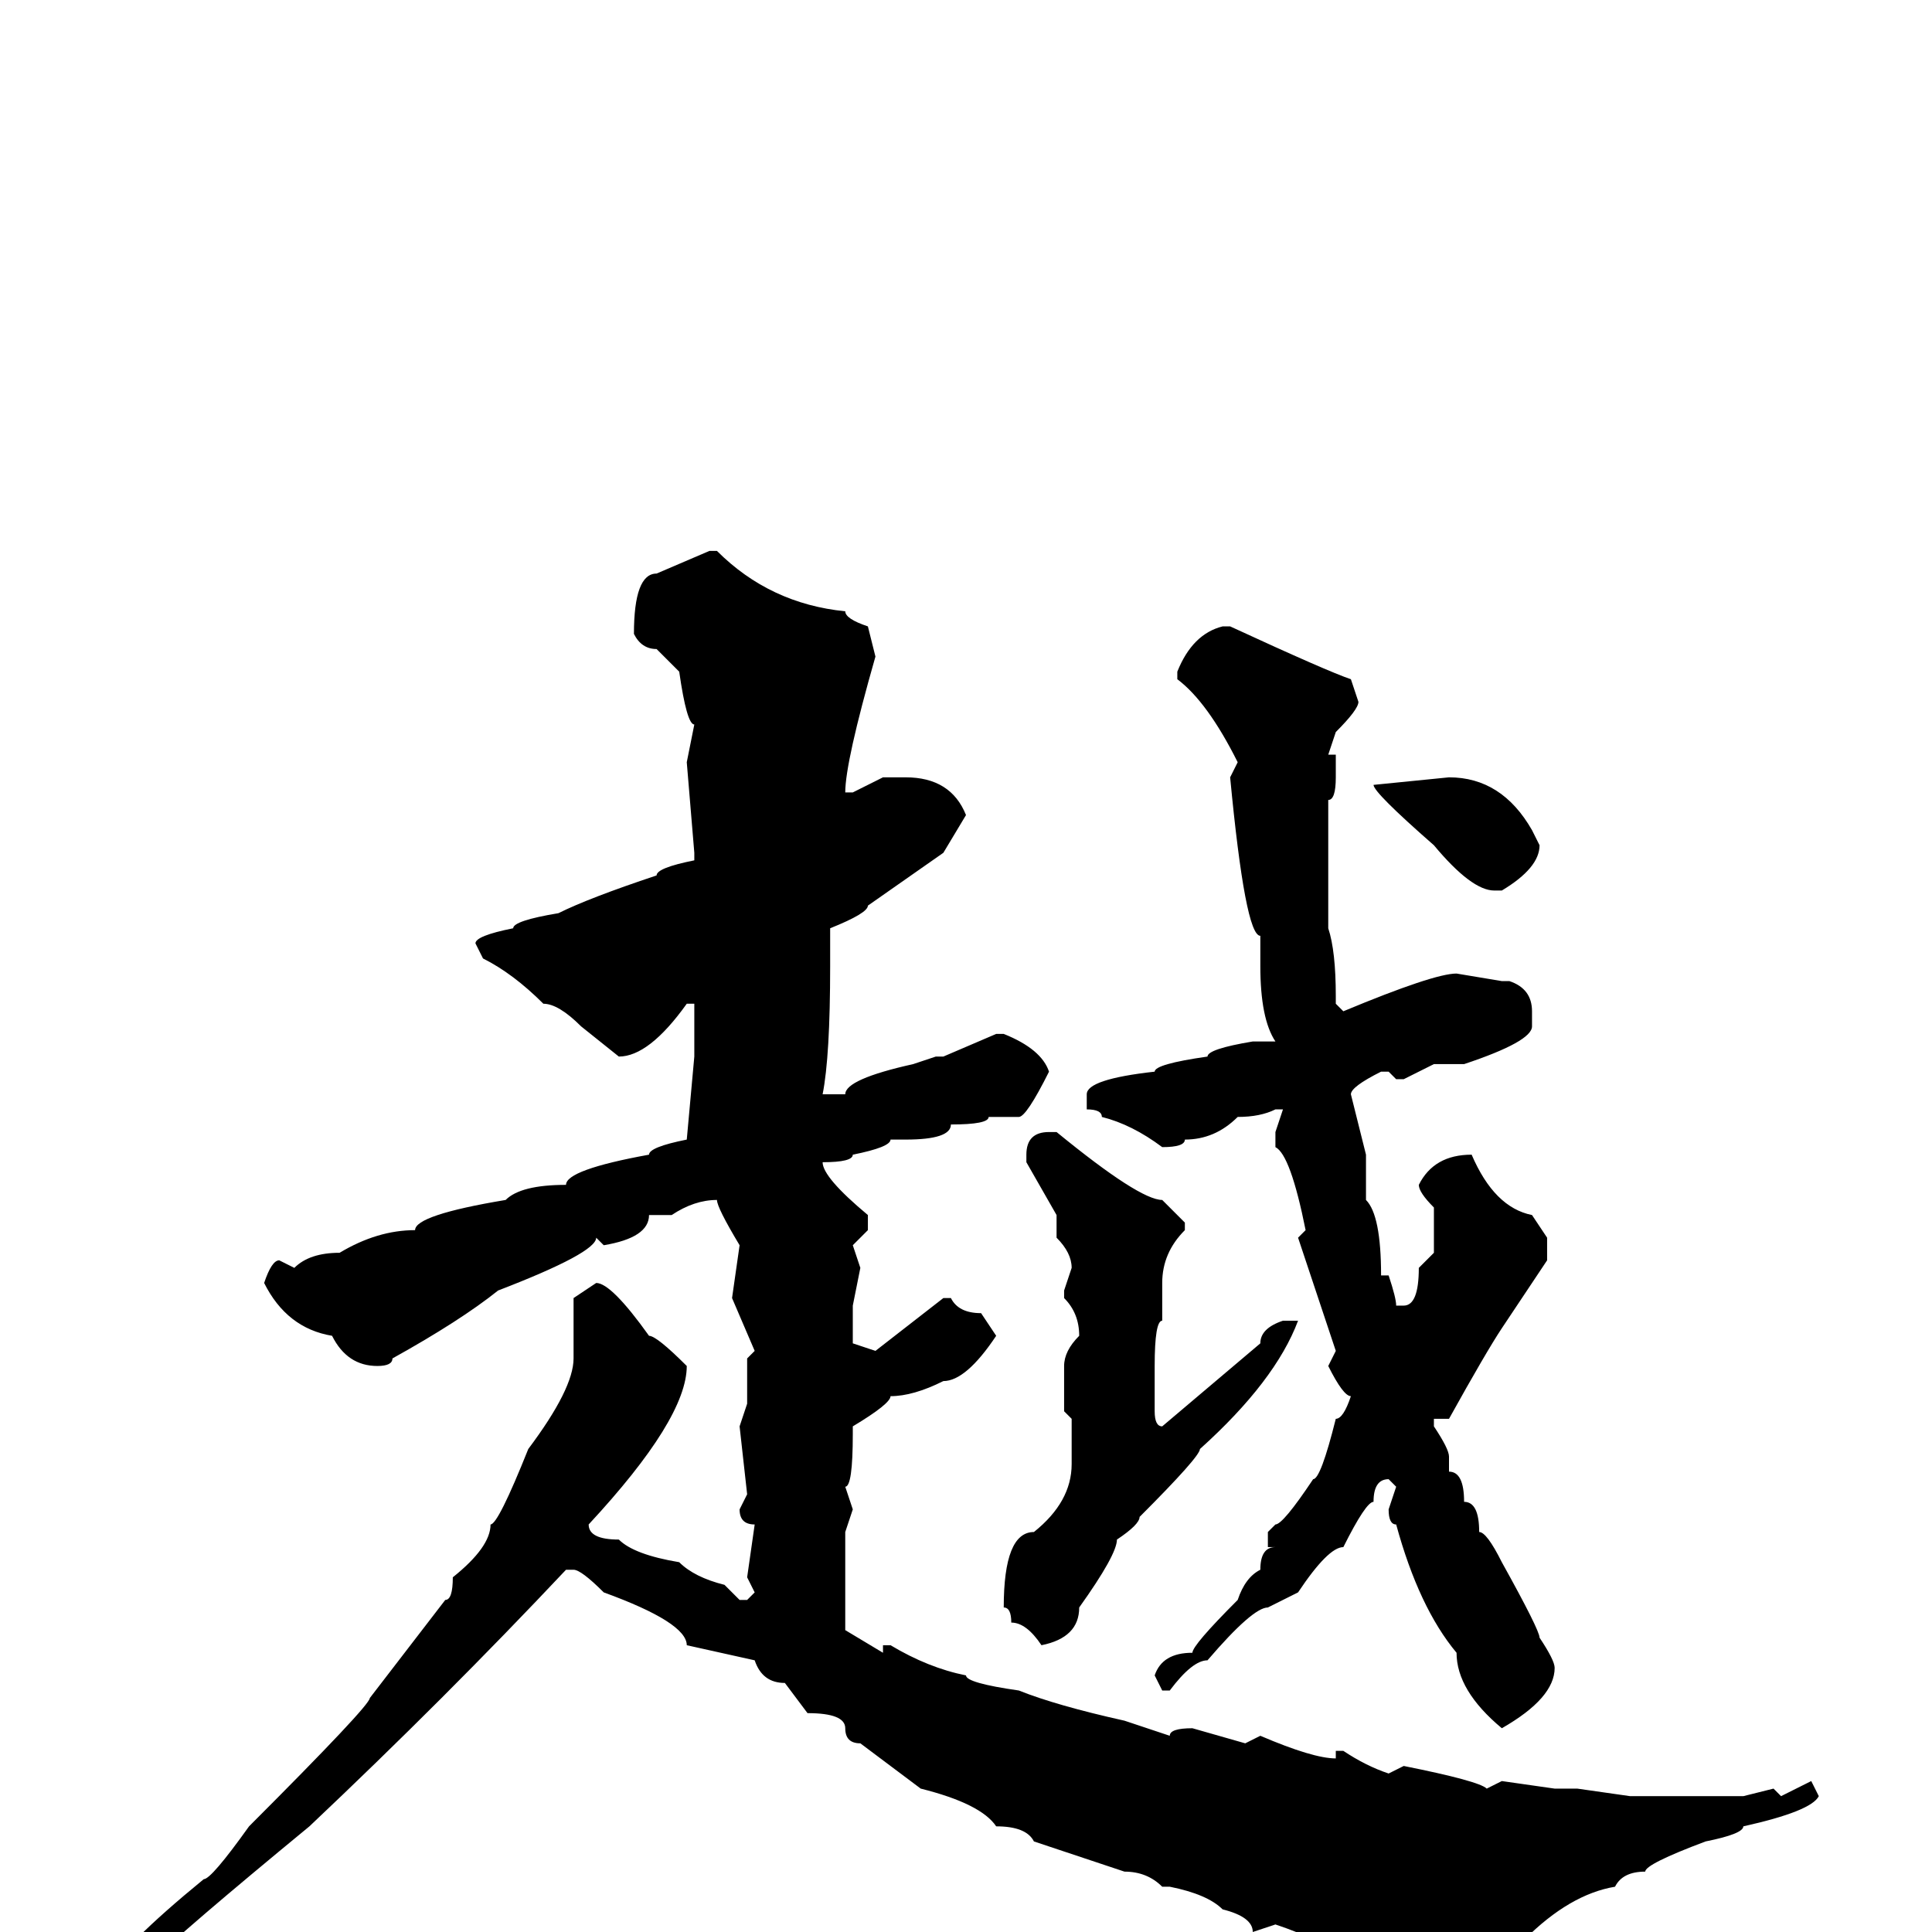 <svg xmlns="http://www.w3.org/2000/svg" viewBox="0 -256 256 256">
	<path fill="#000000" d="M94 -183H95Q102 -176 112 -175Q112 -174 115 -173L116 -169Q112 -155 112 -151H113L117 -153H120Q126 -153 128 -148L125 -143L115 -136Q115 -135 110 -133V-131V-128Q110 -116 109 -111H111H112Q112 -113 121 -115L124 -116H125L132 -119H133Q138 -117 139 -114Q136 -108 135 -108H131Q131 -107 126 -107Q126 -105 120 -105H118Q118 -104 113 -103Q113 -102 109 -102Q109 -100 115 -95V-93L113 -91L114 -88L113 -83V-78L116 -77L125 -84H126Q127 -82 130 -82L132 -79Q128 -73 125 -73Q121 -71 118 -71Q118 -70 113 -67V-66Q113 -59 112 -59L113 -56L112 -53V-51V-45V-40L117 -37V-38H118Q123 -35 128 -34Q128 -33 135 -32Q140 -30 149 -28L155 -26Q155 -27 158 -27L165 -25L167 -26Q174 -23 177 -23V-24H178Q181 -22 184 -21L186 -22Q196 -20 197 -19L199 -20L206 -19H209L216 -18H220H231L235 -19L236 -18L240 -20L241 -18Q240 -16 231 -14Q231 -13 226 -12Q218 -9 218 -8Q215 -8 214 -6Q208 -5 202 1Q200 1 200 4L197 7Q191 6 191 4L189 5H182Q175 1 169 -1L166 0Q166 -2 162 -3Q160 -5 155 -6H154Q152 -8 149 -8L137 -12Q136 -14 132 -14Q130 -17 122 -19L114 -25Q112 -25 112 -27Q112 -29 107 -29L104 -33Q101 -33 100 -36L91 -38Q91 -41 80 -45Q77 -48 76 -48H75Q59 -31 41 -14Q24 0 20 4L15 7L14 6Q16 2 27 -7Q28 -7 33 -14Q49 -30 49 -31L59 -44Q60 -44 60 -47Q65 -51 65 -54Q66 -54 70 -64Q76 -72 76 -76V-84L79 -86Q81 -86 86 -79Q87 -79 91 -75Q91 -68 78 -54Q78 -52 82 -52Q84 -50 90 -49Q92 -47 96 -46L98 -44H99L100 -45L99 -47L100 -54Q98 -54 98 -56L99 -58L98 -67L99 -70V-71V-72V-76L100 -77L97 -84L98 -91Q95 -96 95 -97Q92 -97 89 -95H86Q86 -92 80 -91L79 -92Q79 -90 66 -85Q61 -81 52 -76Q52 -75 50 -75Q46 -75 44 -79Q38 -80 35 -86Q36 -89 37 -89L39 -88Q41 -90 45 -90Q50 -93 55 -93Q55 -95 67 -97Q69 -99 75 -99Q75 -101 86 -103Q86 -104 91 -105L92 -116V-119V-123H91Q86 -116 82 -116L77 -120Q74 -123 72 -123Q68 -127 64 -129L63 -131Q63 -132 68 -133Q68 -134 74 -135Q78 -137 87 -140Q87 -141 92 -142V-143L91 -155L92 -160Q91 -160 90 -167L87 -170Q85 -170 84 -172Q84 -180 87 -180ZM162 -173H163Q176 -167 179 -166L180 -163Q180 -162 177 -159L176 -156H177V-153Q177 -150 176 -150V-147V-133Q177 -130 177 -124V-123L178 -122Q190 -127 193 -127L199 -126H200Q203 -125 203 -122V-120Q203 -118 194 -115H191H190L186 -113H185L184 -114H183Q179 -112 179 -111L181 -103V-97Q183 -95 183 -87H184Q185 -84 185 -83H186Q188 -83 188 -88L190 -90V-96Q188 -98 188 -99Q190 -103 195 -103Q198 -96 203 -95L205 -92V-89Q203 -86 199 -80Q197 -77 192 -68H190V-67Q192 -64 192 -63V-61Q194 -61 194 -57Q196 -57 196 -53Q197 -53 199 -49Q204 -40 204 -39Q206 -36 206 -35Q206 -31 199 -27Q193 -32 193 -37Q188 -43 185 -54Q184 -54 184 -56L185 -59L184 -60Q182 -60 182 -57Q181 -57 178 -51Q176 -51 172 -45L168 -43Q166 -43 160 -36Q158 -36 155 -32H154L153 -34Q154 -37 158 -37Q158 -38 164 -44Q165 -47 167 -48Q167 -51 169 -51H168V-53L169 -54Q170 -54 174 -60Q175 -60 177 -68Q178 -68 179 -71Q178 -71 176 -75L177 -77L172 -92L173 -93Q171 -103 169 -104V-106L170 -109H169Q167 -108 164 -108Q161 -105 157 -105Q157 -104 154 -104Q150 -107 146 -108Q146 -109 144 -109V-110V-111Q144 -113 153 -114Q153 -115 160 -116Q160 -117 166 -118H167H169Q167 -121 167 -128V-132Q165 -132 163 -153L164 -155Q160 -163 156 -166V-167Q158 -172 162 -173ZM192 -153Q199 -153 203 -146L204 -144Q204 -141 199 -138H198Q195 -138 190 -144Q182 -151 182 -152ZM139 -106H140Q151 -97 154 -97Q155 -96 157 -94V-93Q154 -90 154 -86V-81Q153 -81 153 -75V-72V-69Q153 -67 154 -67L167 -78Q167 -80 170 -81H171H172Q169 -73 159 -64Q159 -63 151 -55Q151 -54 148 -52Q148 -50 143 -43Q143 -39 138 -38Q136 -41 134 -41Q134 -43 133 -43Q133 -53 137 -53Q142 -57 142 -62V-63V-68L141 -69V-75Q141 -77 143 -79Q143 -82 141 -84V-85L142 -88Q142 -90 140 -92V-93V-95L136 -102V-103Q136 -106 139 -106Z"/>
</svg>